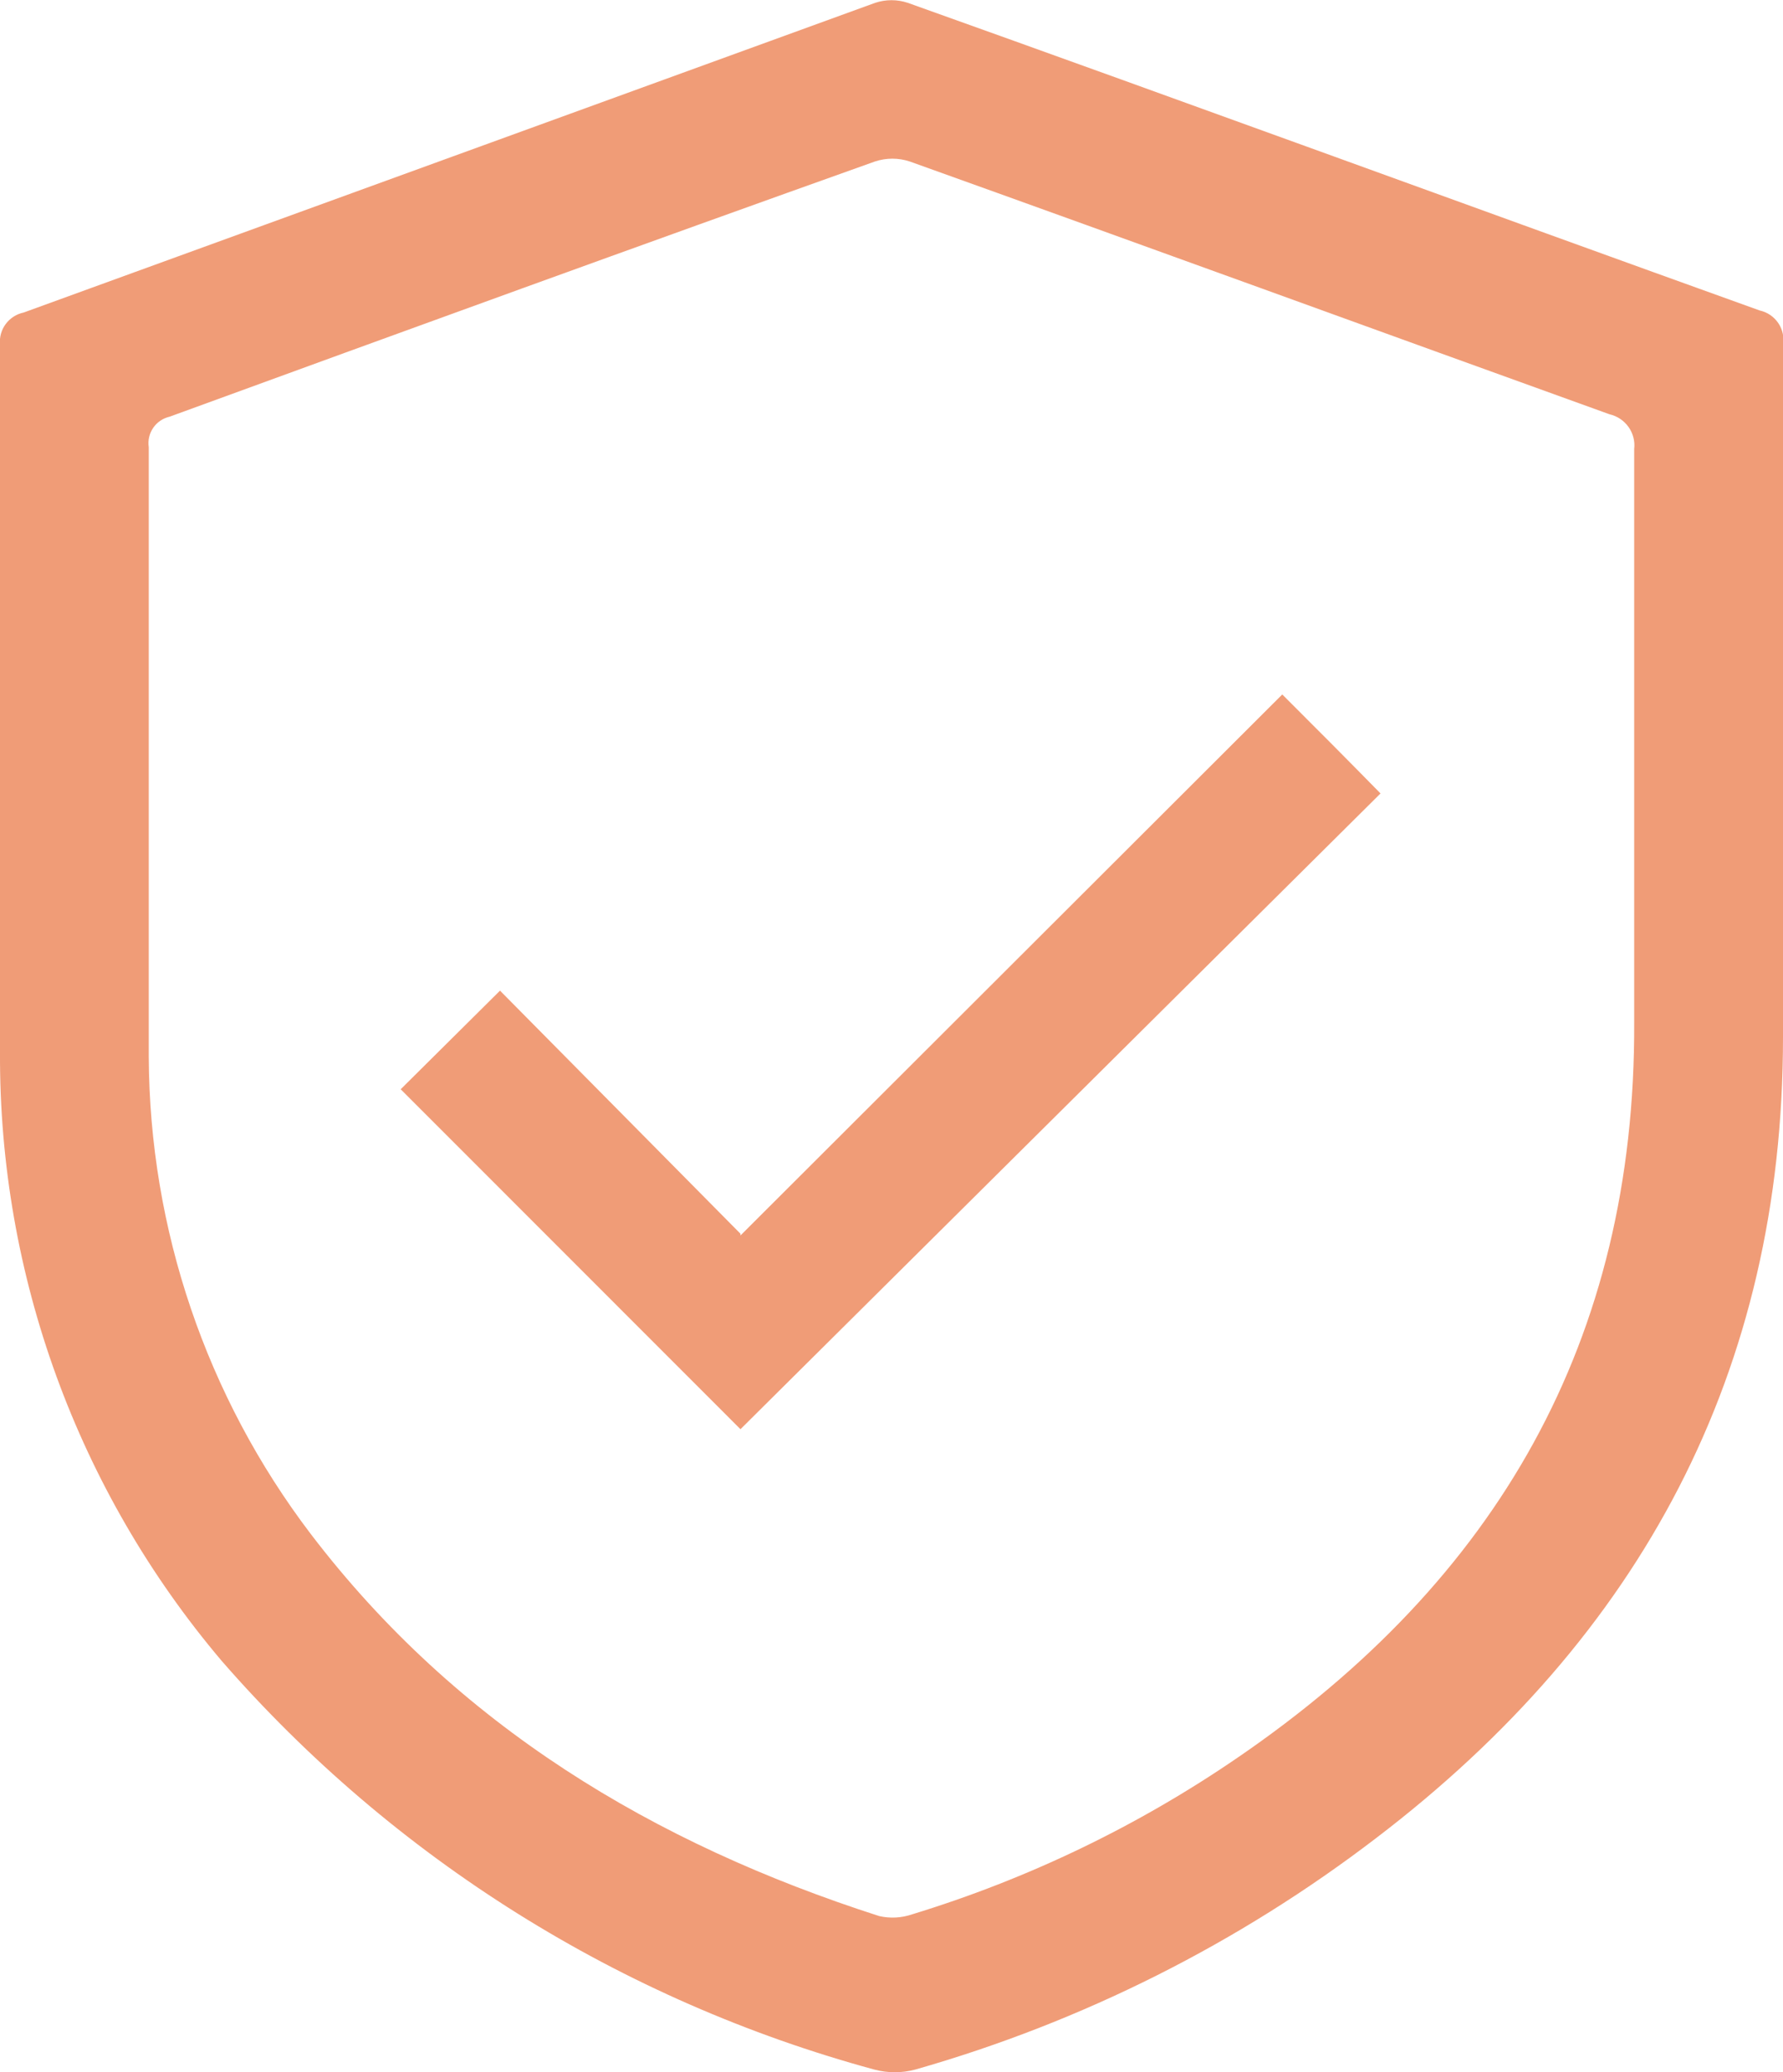 <svg width="37" height="43" viewBox="0 0 37 43" fill="none" xmlns="http://www.w3.org/2000/svg">
<g clip-path="url(#clip0)">
<path d="M-0 14.929C-0 12.335 -0 9.742 -0 7.148C-0.014 6.996 0.028 6.845 0.119 6.723C0.21 6.601 0.342 6.516 0.491 6.485L18.163 0.058C18.382 -0.014 18.618 -0.014 18.836 0.058C24.729 2.162 30.622 4.323 36.515 6.442C36.674 6.476 36.812 6.571 36.903 6.705C36.993 6.839 37.028 7.003 37 7.162C37 11.946 37 16.738 37 21.522C37 28.468 34.05 33.951 28.561 38.137C25.705 40.324 22.459 41.955 18.995 42.943C18.716 43.018 18.421 43.018 18.142 42.943C12.884 41.514 8.171 38.563 4.599 34.462C1.61 30.932 -0.02 26.457 -0 21.839C-0 19.533 -0 17.235 -0 14.929ZM3.087 15.895C3.087 17.905 3.087 19.915 3.087 21.925C3.101 25.503 4.281 28.98 6.45 31.832C9.479 35.802 13.557 38.252 18.243 39.758C18.471 39.811 18.709 39.798 18.93 39.722C21.337 38.986 23.617 37.888 25.691 36.465C31.056 32.791 33.941 27.819 33.912 21.212C33.912 17.249 33.912 13.284 33.912 9.316C33.931 9.154 33.888 8.991 33.794 8.859C33.699 8.726 33.558 8.632 33.399 8.596C28.561 6.852 23.724 5.087 18.879 3.351C18.645 3.273 18.391 3.273 18.156 3.351C13.268 5.094 8.395 6.867 3.521 8.646C3.382 8.678 3.259 8.76 3.179 8.878C3.098 8.996 3.066 9.14 3.087 9.28C3.087 11.492 3.087 13.704 3.087 15.916" fill="#F09C77"/>
<path d="M15.366 25.636L26.609 14.41C27.332 15.131 28.005 15.808 28.648 16.464L15.366 29.656L8.315 22.602L10.376 20.556L15.366 25.6" fill="#F09C77"/>
</g>
<defs>
<clipPath id="clip0">
<rect width="37" height="43" fill="white"/>
</clipPath>
</defs>
</svg>
